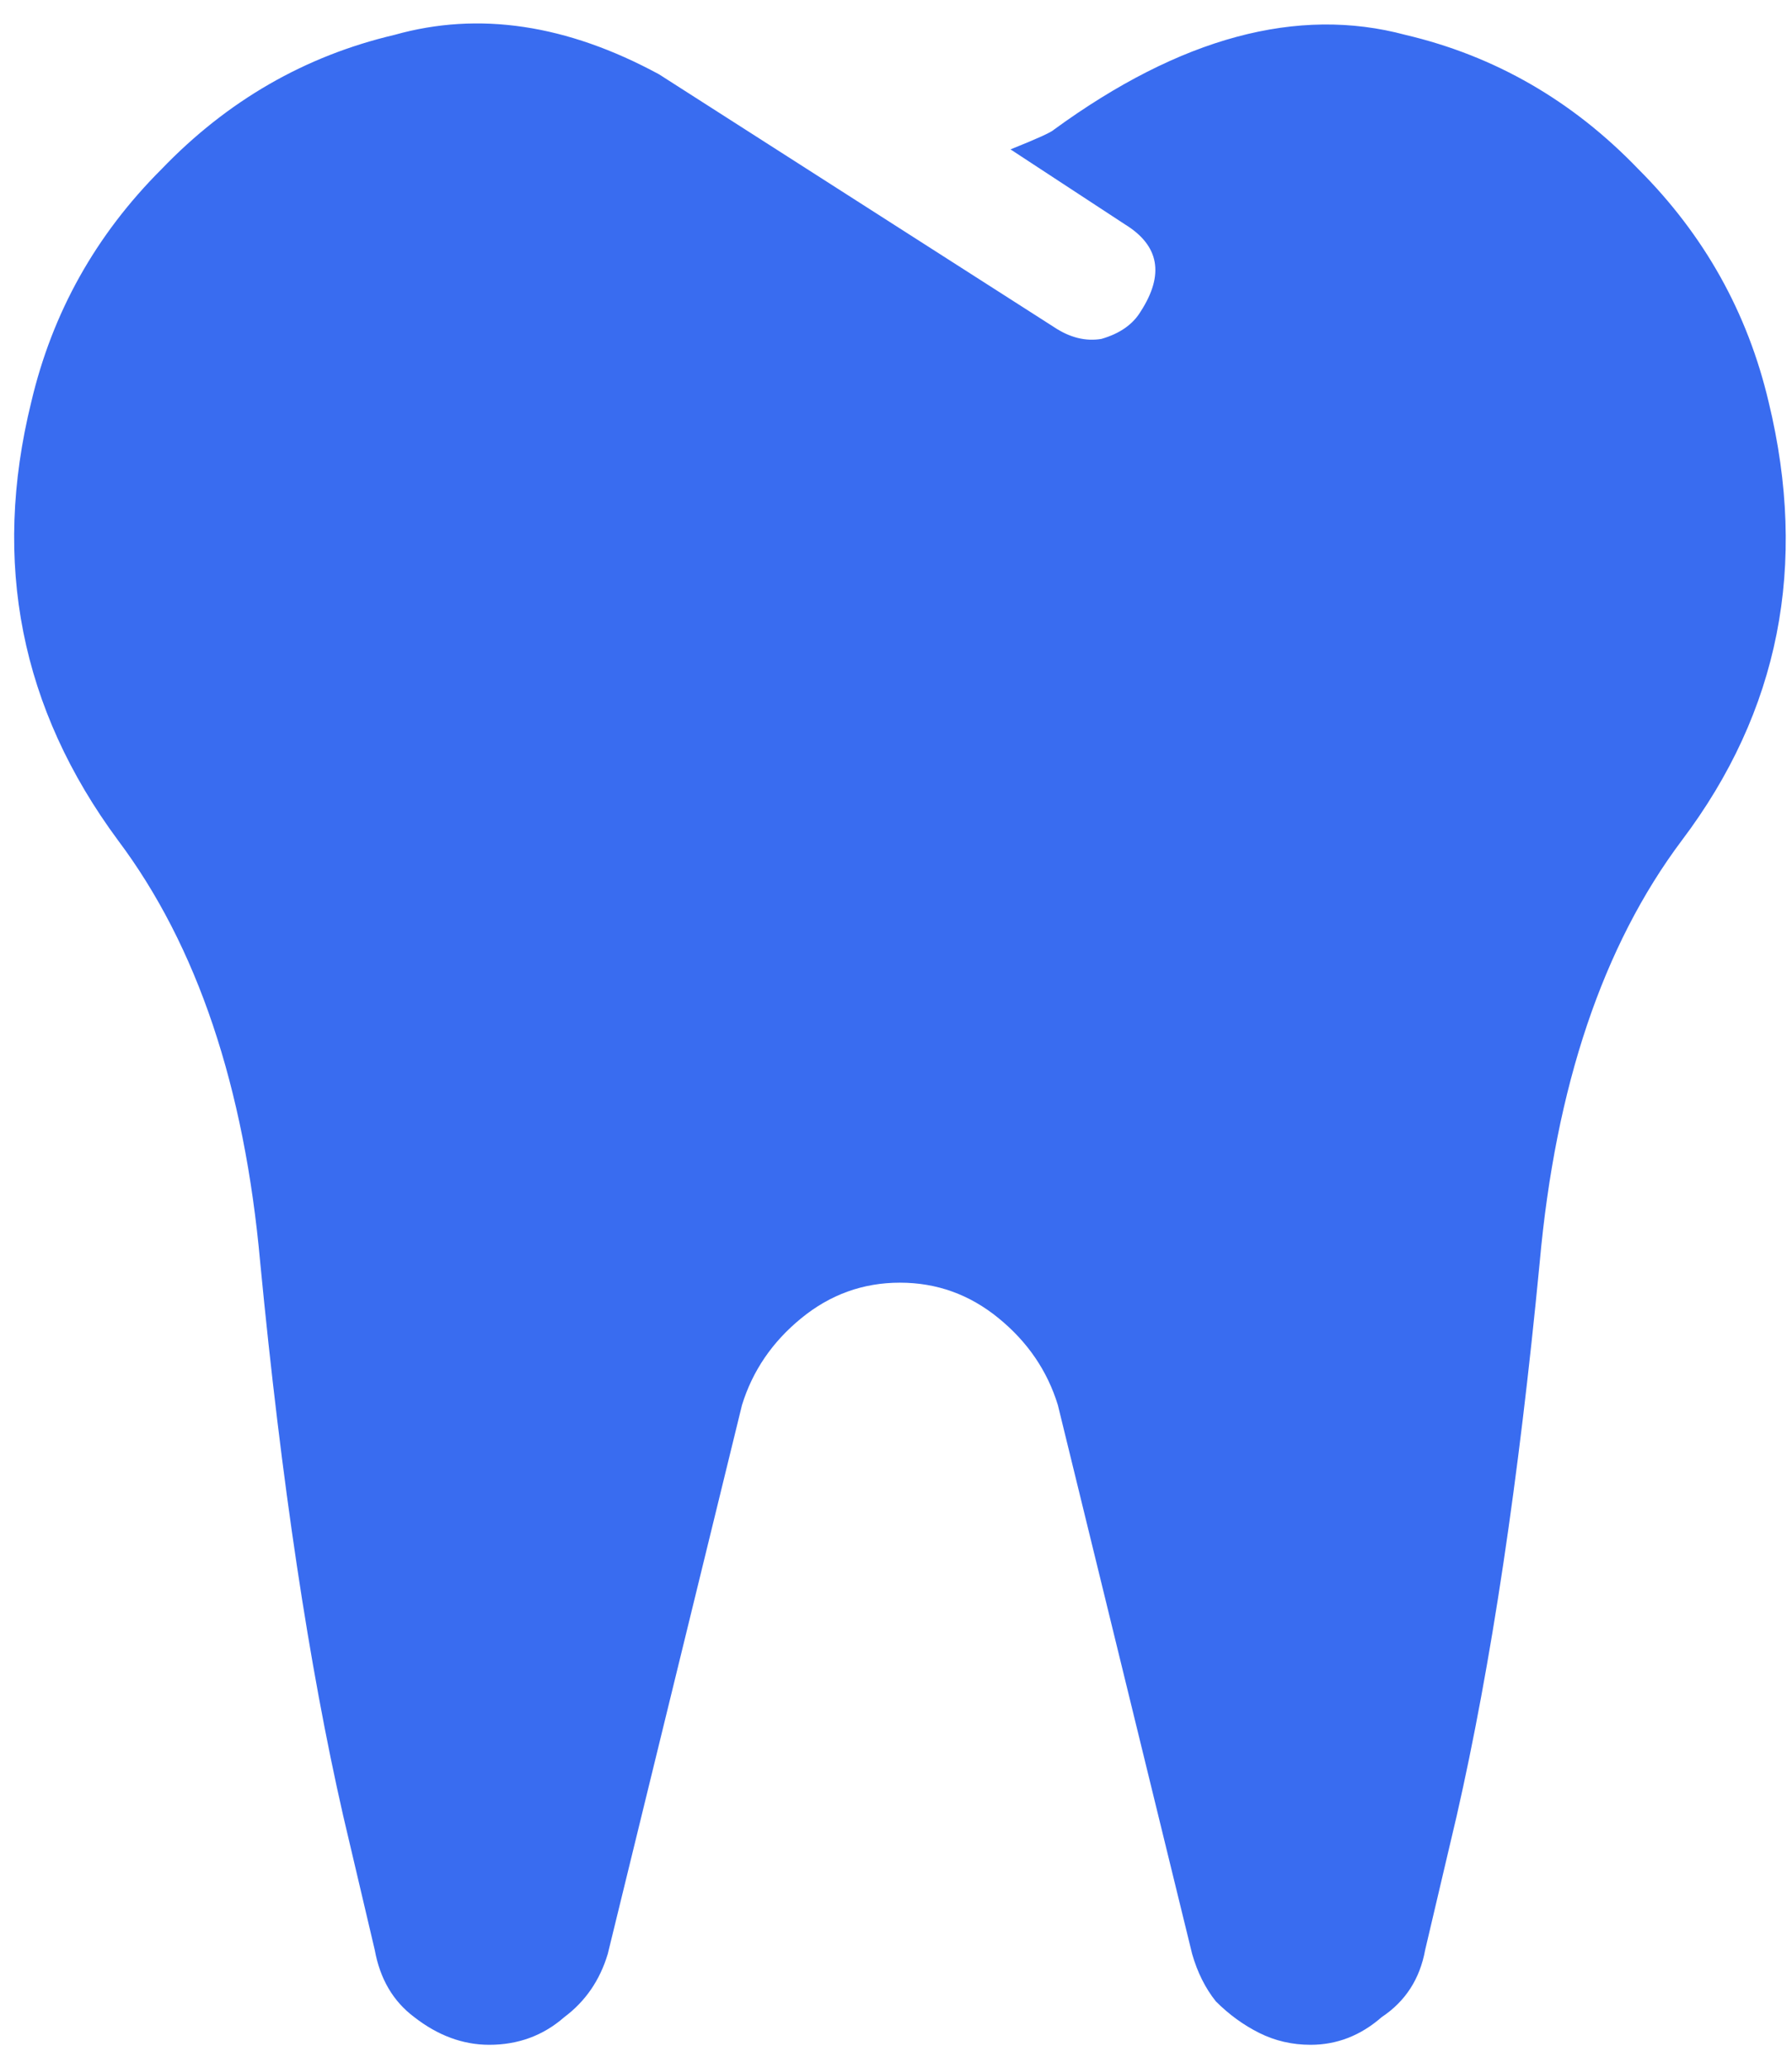 <svg width="39" height="45" viewBox="0 0 39 45" fill="none" xmlns="http://www.w3.org/2000/svg">
<path d="M38.492 8.751C39.352 12.303 38.721 15.483 36.602 18.29C34.883 20.582 33.852 23.647 33.508 27.485C33.05 32.241 32.448 36.251 31.703 39.517L31.016 42.438C30.901 43.069 30.586 43.556 30.07 43.899C29.612 44.3 29.096 44.501 28.523 44.501C28.122 44.501 27.75 44.415 27.406 44.243C27.062 44.071 26.747 43.842 26.461 43.556C26.232 43.269 26.06 42.925 25.945 42.524L23.023 30.579C22.794 29.834 22.365 29.204 21.734 28.689C21.104 28.173 20.388 27.915 19.586 27.915C18.784 27.915 18.068 28.173 17.438 28.689C16.807 29.204 16.378 29.834 16.148 30.579L13.227 42.524C13.055 43.097 12.74 43.556 12.281 43.899C11.823 44.3 11.279 44.501 10.648 44.501C10.075 44.501 9.531 44.3 9.016 43.899C8.557 43.556 8.271 43.069 8.156 42.438L7.469 39.517C6.724 36.251 6.122 32.241 5.664 27.485C5.32 23.647 4.289 20.582 2.57 18.29C0.451 15.425 -0.18 12.246 0.68 8.751C1.138 6.803 2.083 5.113 3.516 3.681C4.948 2.191 6.638 1.217 8.586 0.759C10.419 0.243 12.338 0.53 14.344 1.618L22.938 7.118C23.281 7.347 23.625 7.433 23.969 7.376C24.37 7.261 24.656 7.061 24.828 6.774C25.344 5.972 25.229 5.342 24.484 4.884L21.992 3.251C22.565 3.022 22.88 2.879 22.938 2.821C25.688 0.816 28.237 0.129 30.586 0.759C32.534 1.217 34.224 2.191 35.656 3.681C37.089 5.113 38.034 6.803 38.492 8.751Z" fill="#396CF0"/>
</svg>
